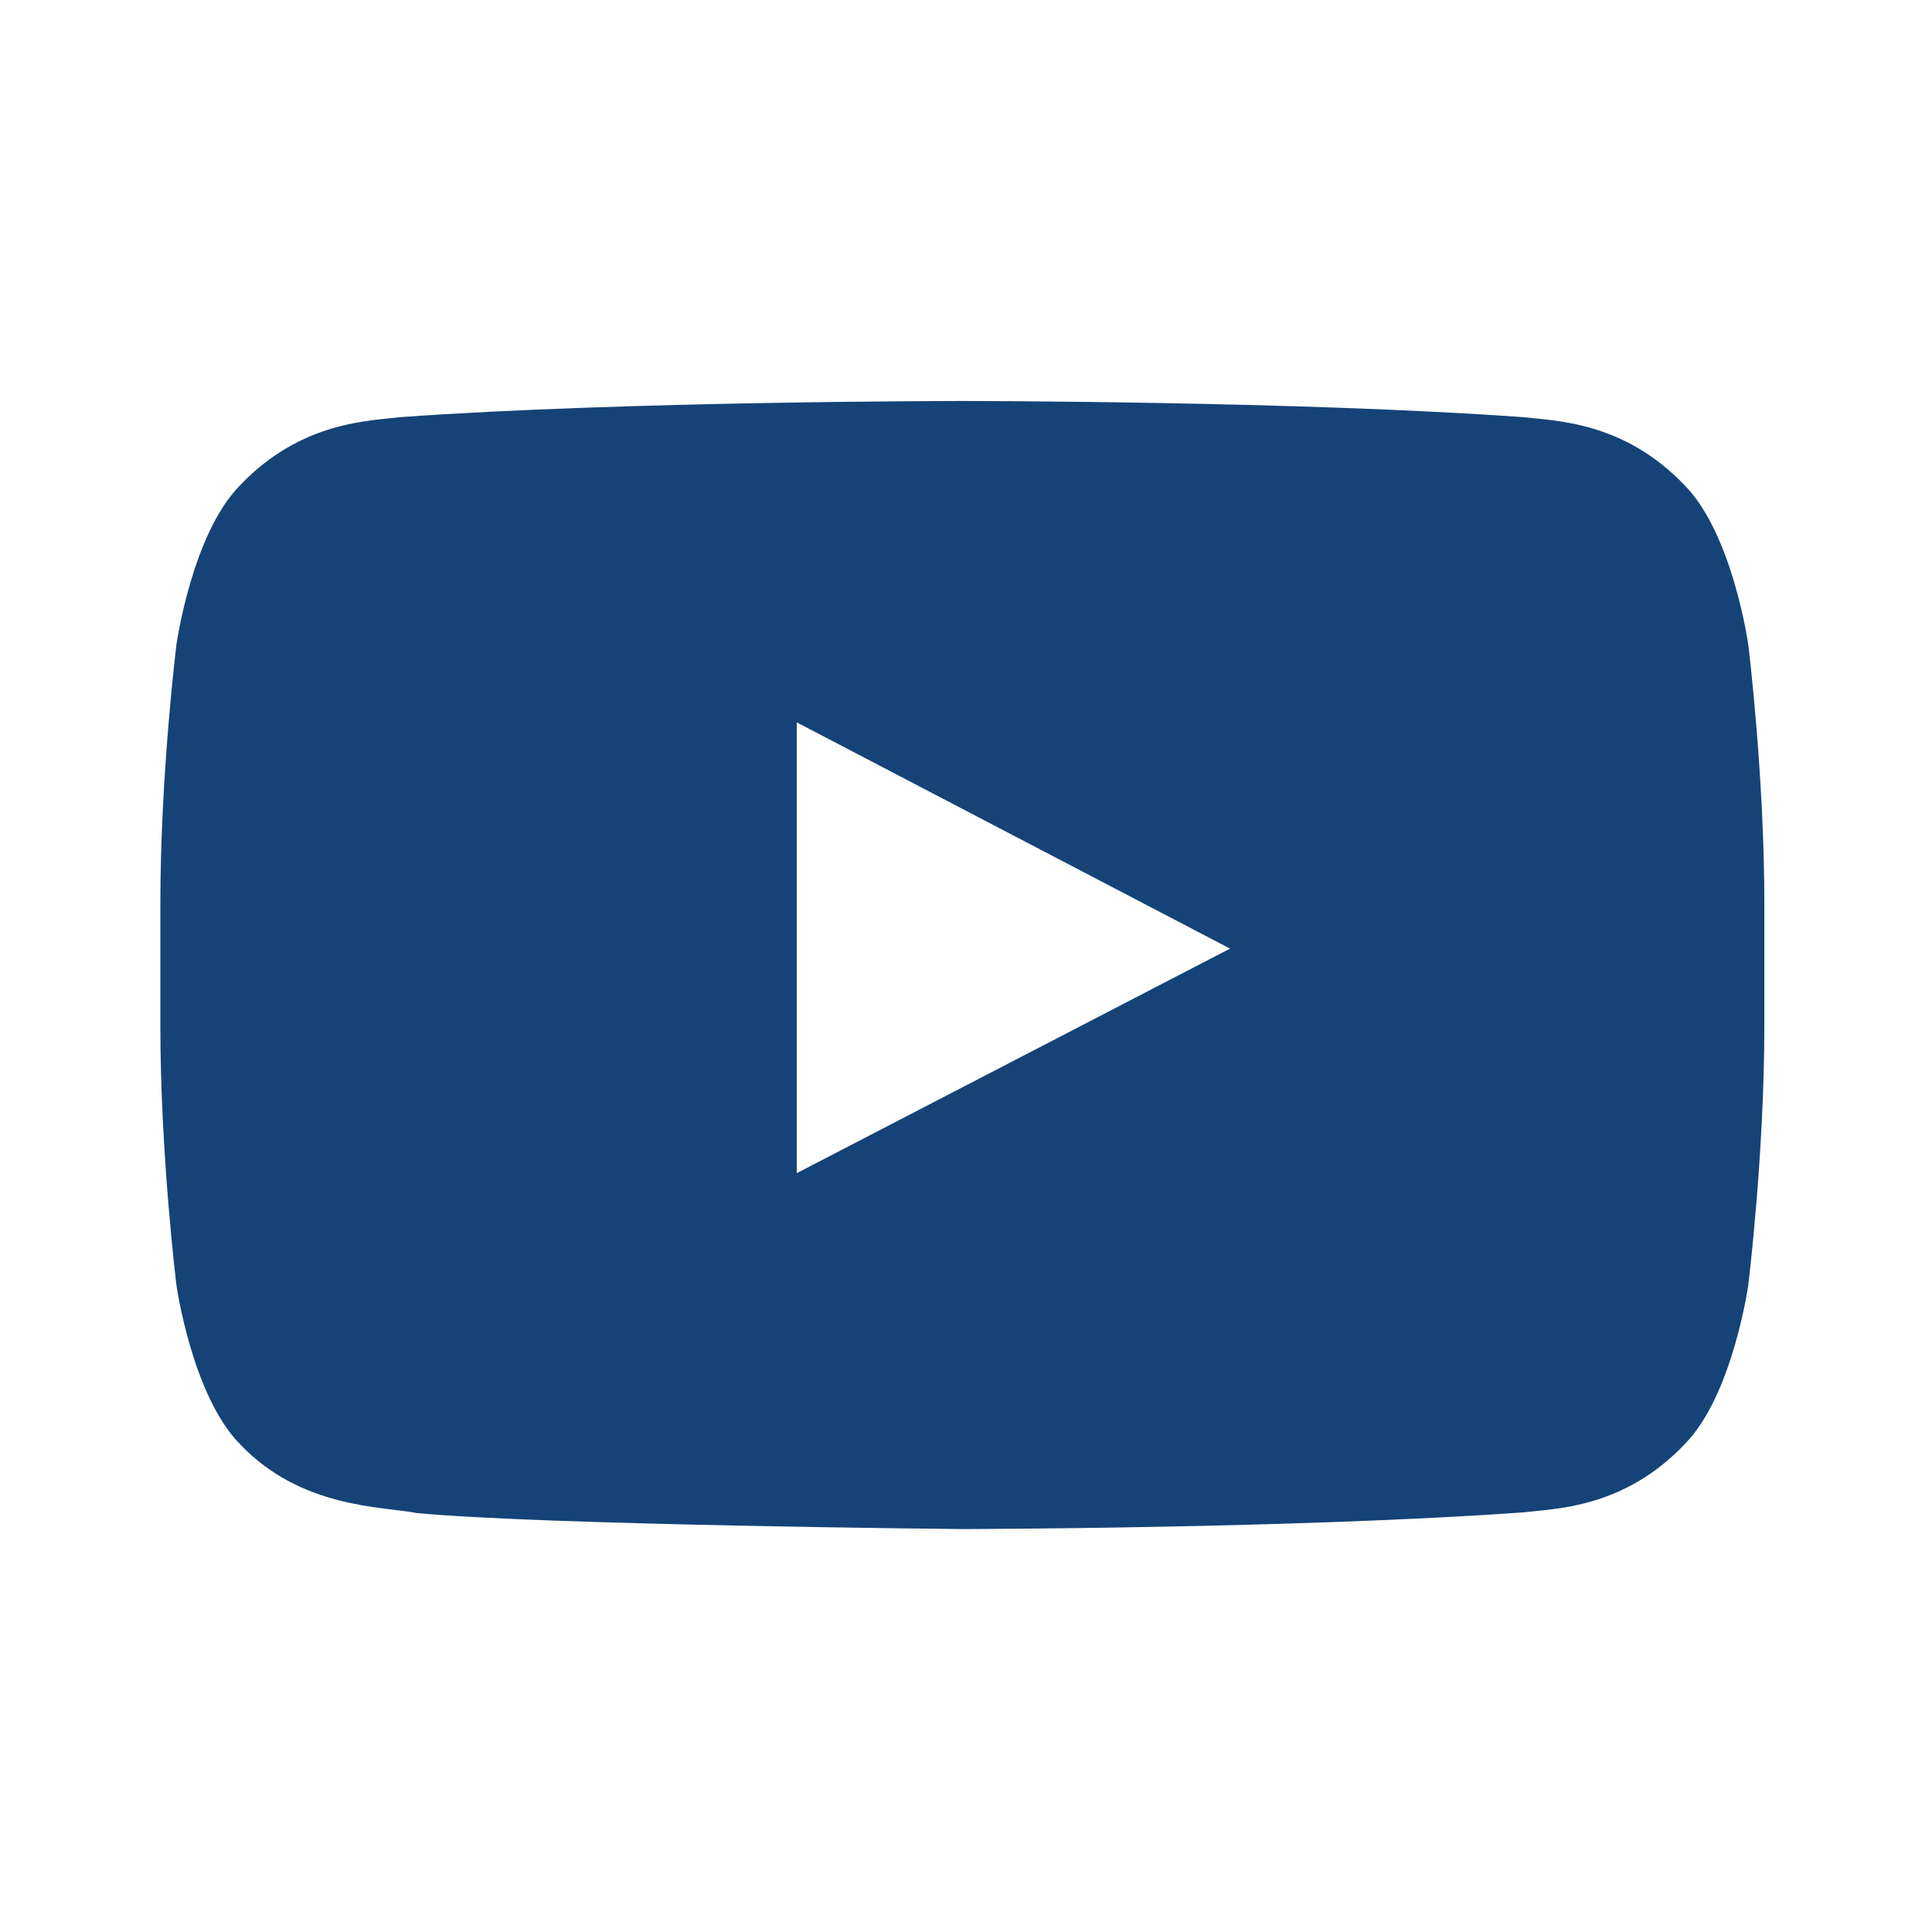 <svg xmlns="http://www.w3.org/2000/svg" width="18" height="18" fill="none" viewBox="0 0 18 18"><path fill="#154377" fill-rule="evenodd" d="M7.423 10.93v-4.2l4.037 2.108-4.037 2.092Zm8.865-4.926s-.145-1.03-.594-1.484c-.568-.595-1.205-.598-1.497-.633-2.09-.151-5.228-.151-5.228-.151h-.006s-3.137 0-5.228.15c-.292.036-.929.038-1.497.634-.449.453-.594 1.484-.594 1.484s-.15 1.208-.15 2.418v1.134c0 1.209.15 2.418.15 2.418s.145 1.03.594 1.483c.568.596 1.315.576 1.647.64 1.196.113 5.081.149 5.081.149s3.14-.005 5.231-.156c.292-.035.93-.037 1.497-.633.449-.453.594-1.483.594-1.483s.15-1.21.15-2.418V8.422c0-1.21-.15-2.418-.15-2.418Z" clip-rule="evenodd"/></svg>
